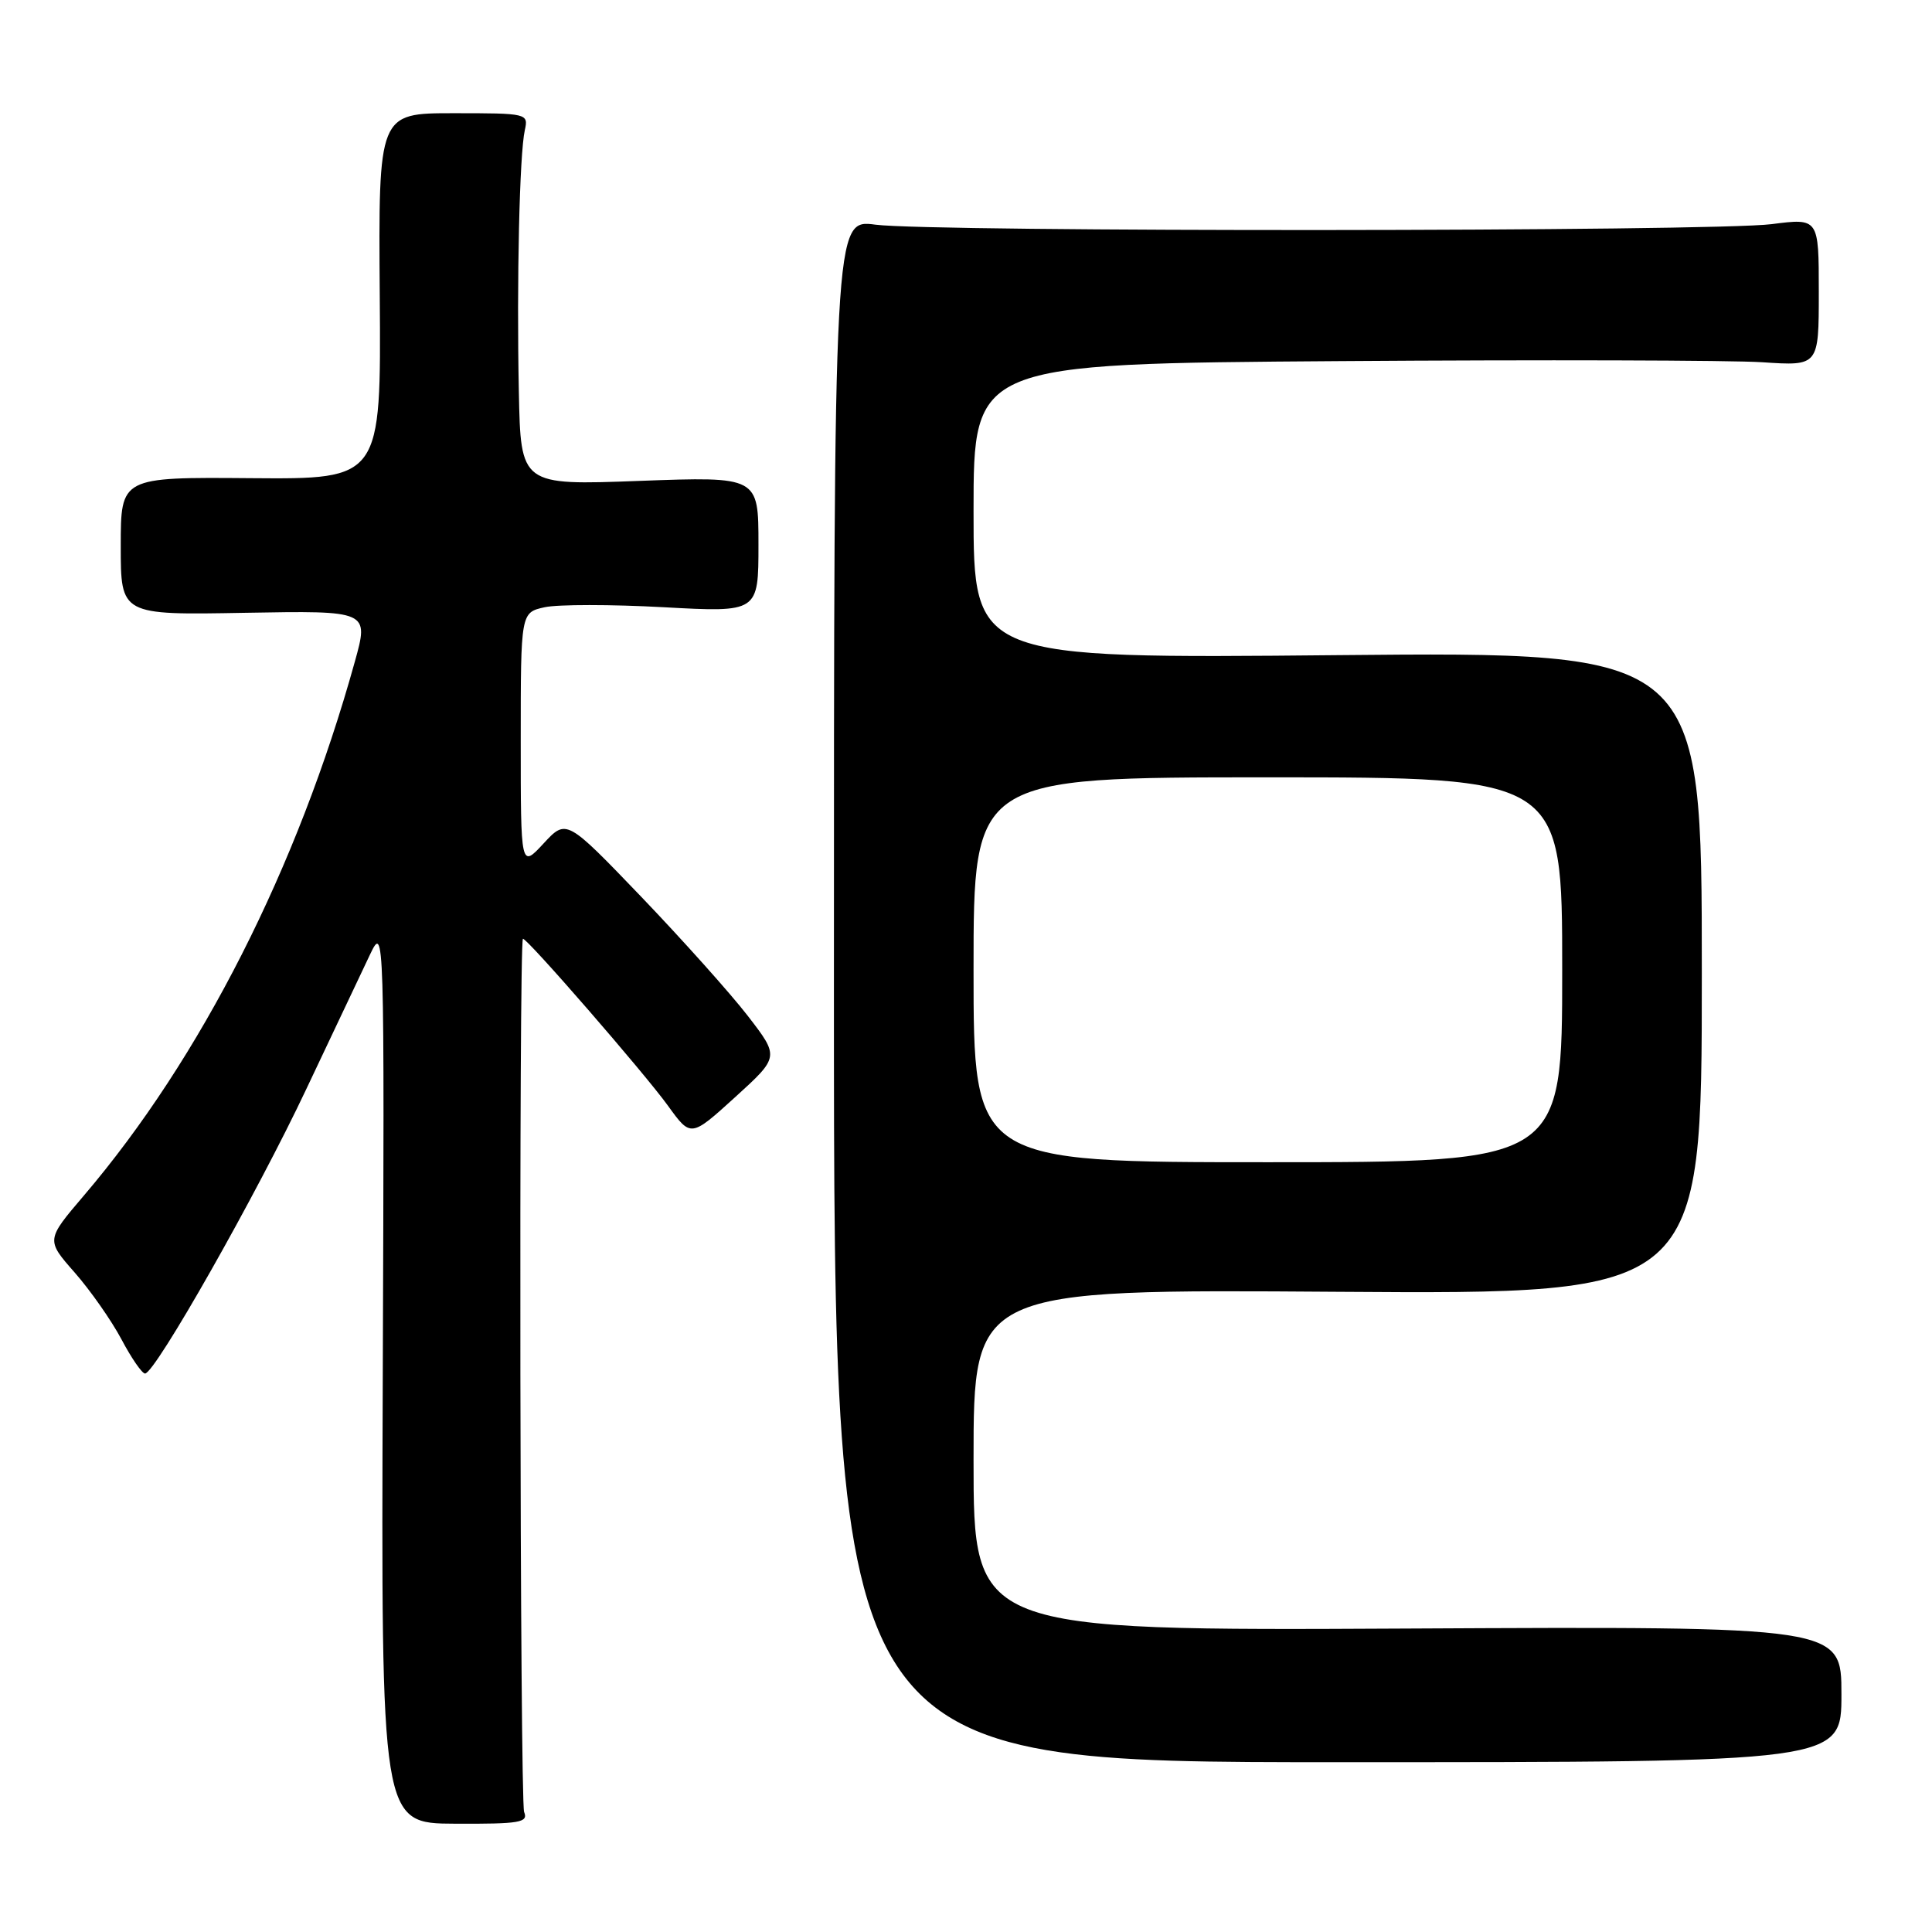 <?xml version="1.0" encoding="UTF-8" standalone="no"?>
<!DOCTYPE svg PUBLIC "-//W3C//DTD SVG 1.1//EN" "http://www.w3.org/Graphics/SVG/1.1/DTD/svg11.dtd" >
<svg xmlns="http://www.w3.org/2000/svg" xmlns:xlink="http://www.w3.org/1999/xlink" version="1.1" viewBox="0 0 256 256">
 <g >
 <path fill="currentColor"
d=" M 69.45 240.10 C 68.89 238.72 68.74 124.88 69.29 124.40 C 69.66 124.09 85.40 142.20 88.52 146.53 C 91.54 150.71 91.54 150.71 97.41 145.38 C 103.28 140.04 103.28 140.04 99.08 134.60 C 96.77 131.61 90.42 124.52 84.97 118.83 C 75.05 108.50 75.05 108.50 72.02 111.77 C 69.00 115.03 69.00 115.03 69.00 98.10 C 69.00 81.16 69.00 81.16 72.18 80.46 C 73.93 80.08 81.01 80.08 87.93 80.46 C 100.50 81.15 100.50 81.15 100.50 72.15 C 100.50 63.14 100.50 63.14 84.75 63.72 C 69.00 64.31 69.00 64.31 68.75 51.90 C 68.45 37.21 68.84 20.40 69.54 17.25 C 70.03 15.03 69.89 15.00 60.09 15.00 C 50.14 15.00 50.14 15.00 50.32 39.25 C 50.50 63.50 50.50 63.50 33.25 63.36 C 16.00 63.22 16.00 63.22 16.00 72.36 C 16.00 81.50 16.00 81.50 32.45 81.20 C 48.90 80.91 48.90 80.91 47.01 87.70 C 39.45 114.94 26.62 140.23 11.13 158.40 C 6.10 164.30 6.10 164.30 9.89 168.61 C 11.97 170.98 14.76 174.96 16.09 177.46 C 17.41 179.96 18.82 182.00 19.22 182.00 C 20.55 182.00 34.03 158.22 40.60 144.28 C 44.18 136.70 47.97 128.70 49.02 126.50 C 50.93 122.51 50.94 122.70 50.72 182.05 C 50.50 241.61 50.50 241.61 60.30 241.65 C 68.89 241.69 70.02 241.50 69.45 240.10 Z  M 244.00 224.50 C 244.00 215.50 244.00 215.50 186.50 215.79 C 129.00 216.08 129.00 216.08 129.00 193.46 C 129.00 170.83 129.00 170.83 177.25 171.17 C 225.50 171.50 225.50 171.50 225.50 128.93 C 225.50 86.36 225.50 86.36 177.25 86.81 C 129.00 87.27 129.00 87.27 129.00 67.73 C 129.00 48.19 129.00 48.19 177.53 47.85 C 204.22 47.66 229.42 47.73 233.53 48.00 C 241.00 48.50 241.00 48.50 241.00 38.70 C 241.00 28.90 241.00 28.90 234.75 29.70 C 226.93 30.70 123.48 30.76 116.00 29.77 C 110.50 29.04 110.50 29.04 110.50 131.27 C 110.50 233.50 110.50 233.50 177.25 233.50 C 244.00 233.50 244.00 233.50 244.00 224.50 Z  M 129.00 128.50 C 129.00 103.00 129.00 103.00 168.00 103.00 C 207.00 103.00 207.00 103.00 207.00 128.50 C 207.00 154.00 207.00 154.00 168.00 154.00 C 129.00 154.00 129.00 154.00 129.00 128.50 Z "/>
</g>
</svg>